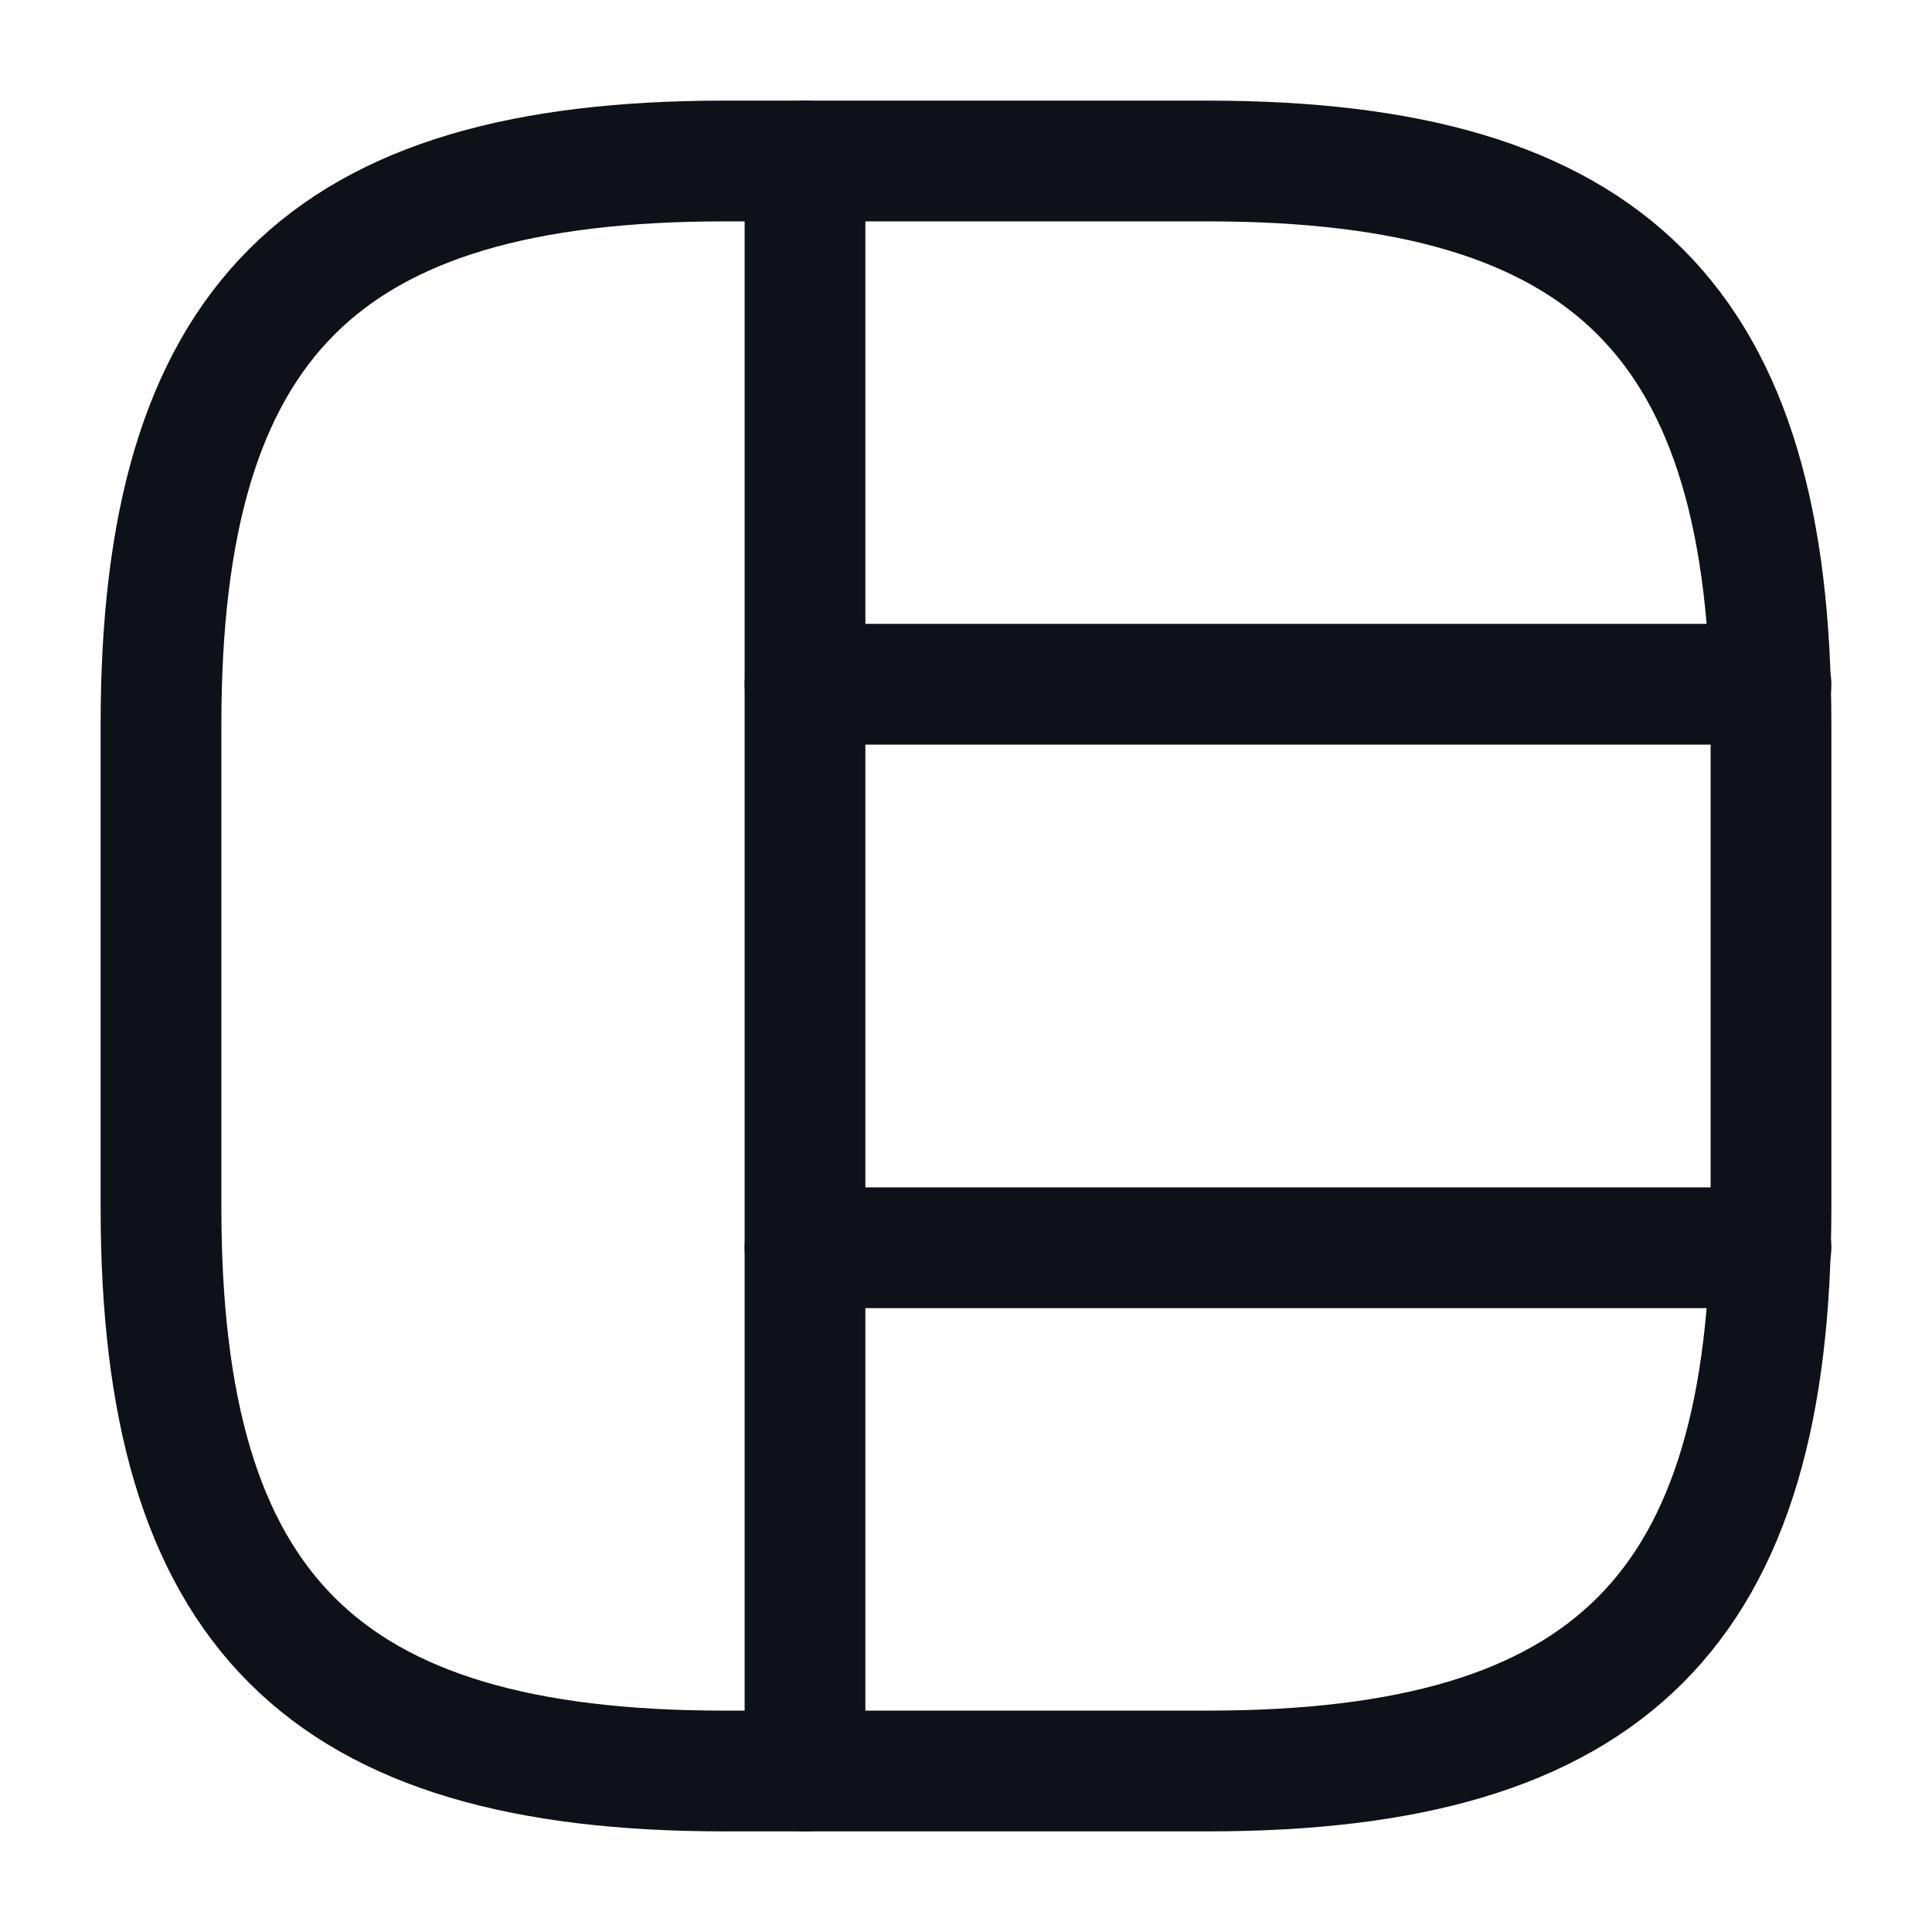 <svg width="24" height="24" viewBox="0 0 24 24" fill="none" xmlns="http://www.w3.org/2000/svg">
<path d="M9 22H15C20 22 22 20 22 15V9C22 4 20 2 15 2H9C4 2 2 4 2 9V15C2 20 4 22 9 22Z" stroke="#0E1117" stroke-width="1.5" stroke-linecap="round" stroke-linejoin="round"/>
<path d="M10 2V22" stroke="#0E1117" stroke-width="1.5" stroke-linecap="round" stroke-linejoin="round"/>
<path d="M10 8.5H22" stroke="#0E1117" stroke-width="1.5" stroke-linecap="round" stroke-linejoin="round"/>
<path d="M10 15.5H22" stroke="#0E1117" stroke-width="1.5" stroke-linecap="round" stroke-linejoin="round"/>
</svg>
